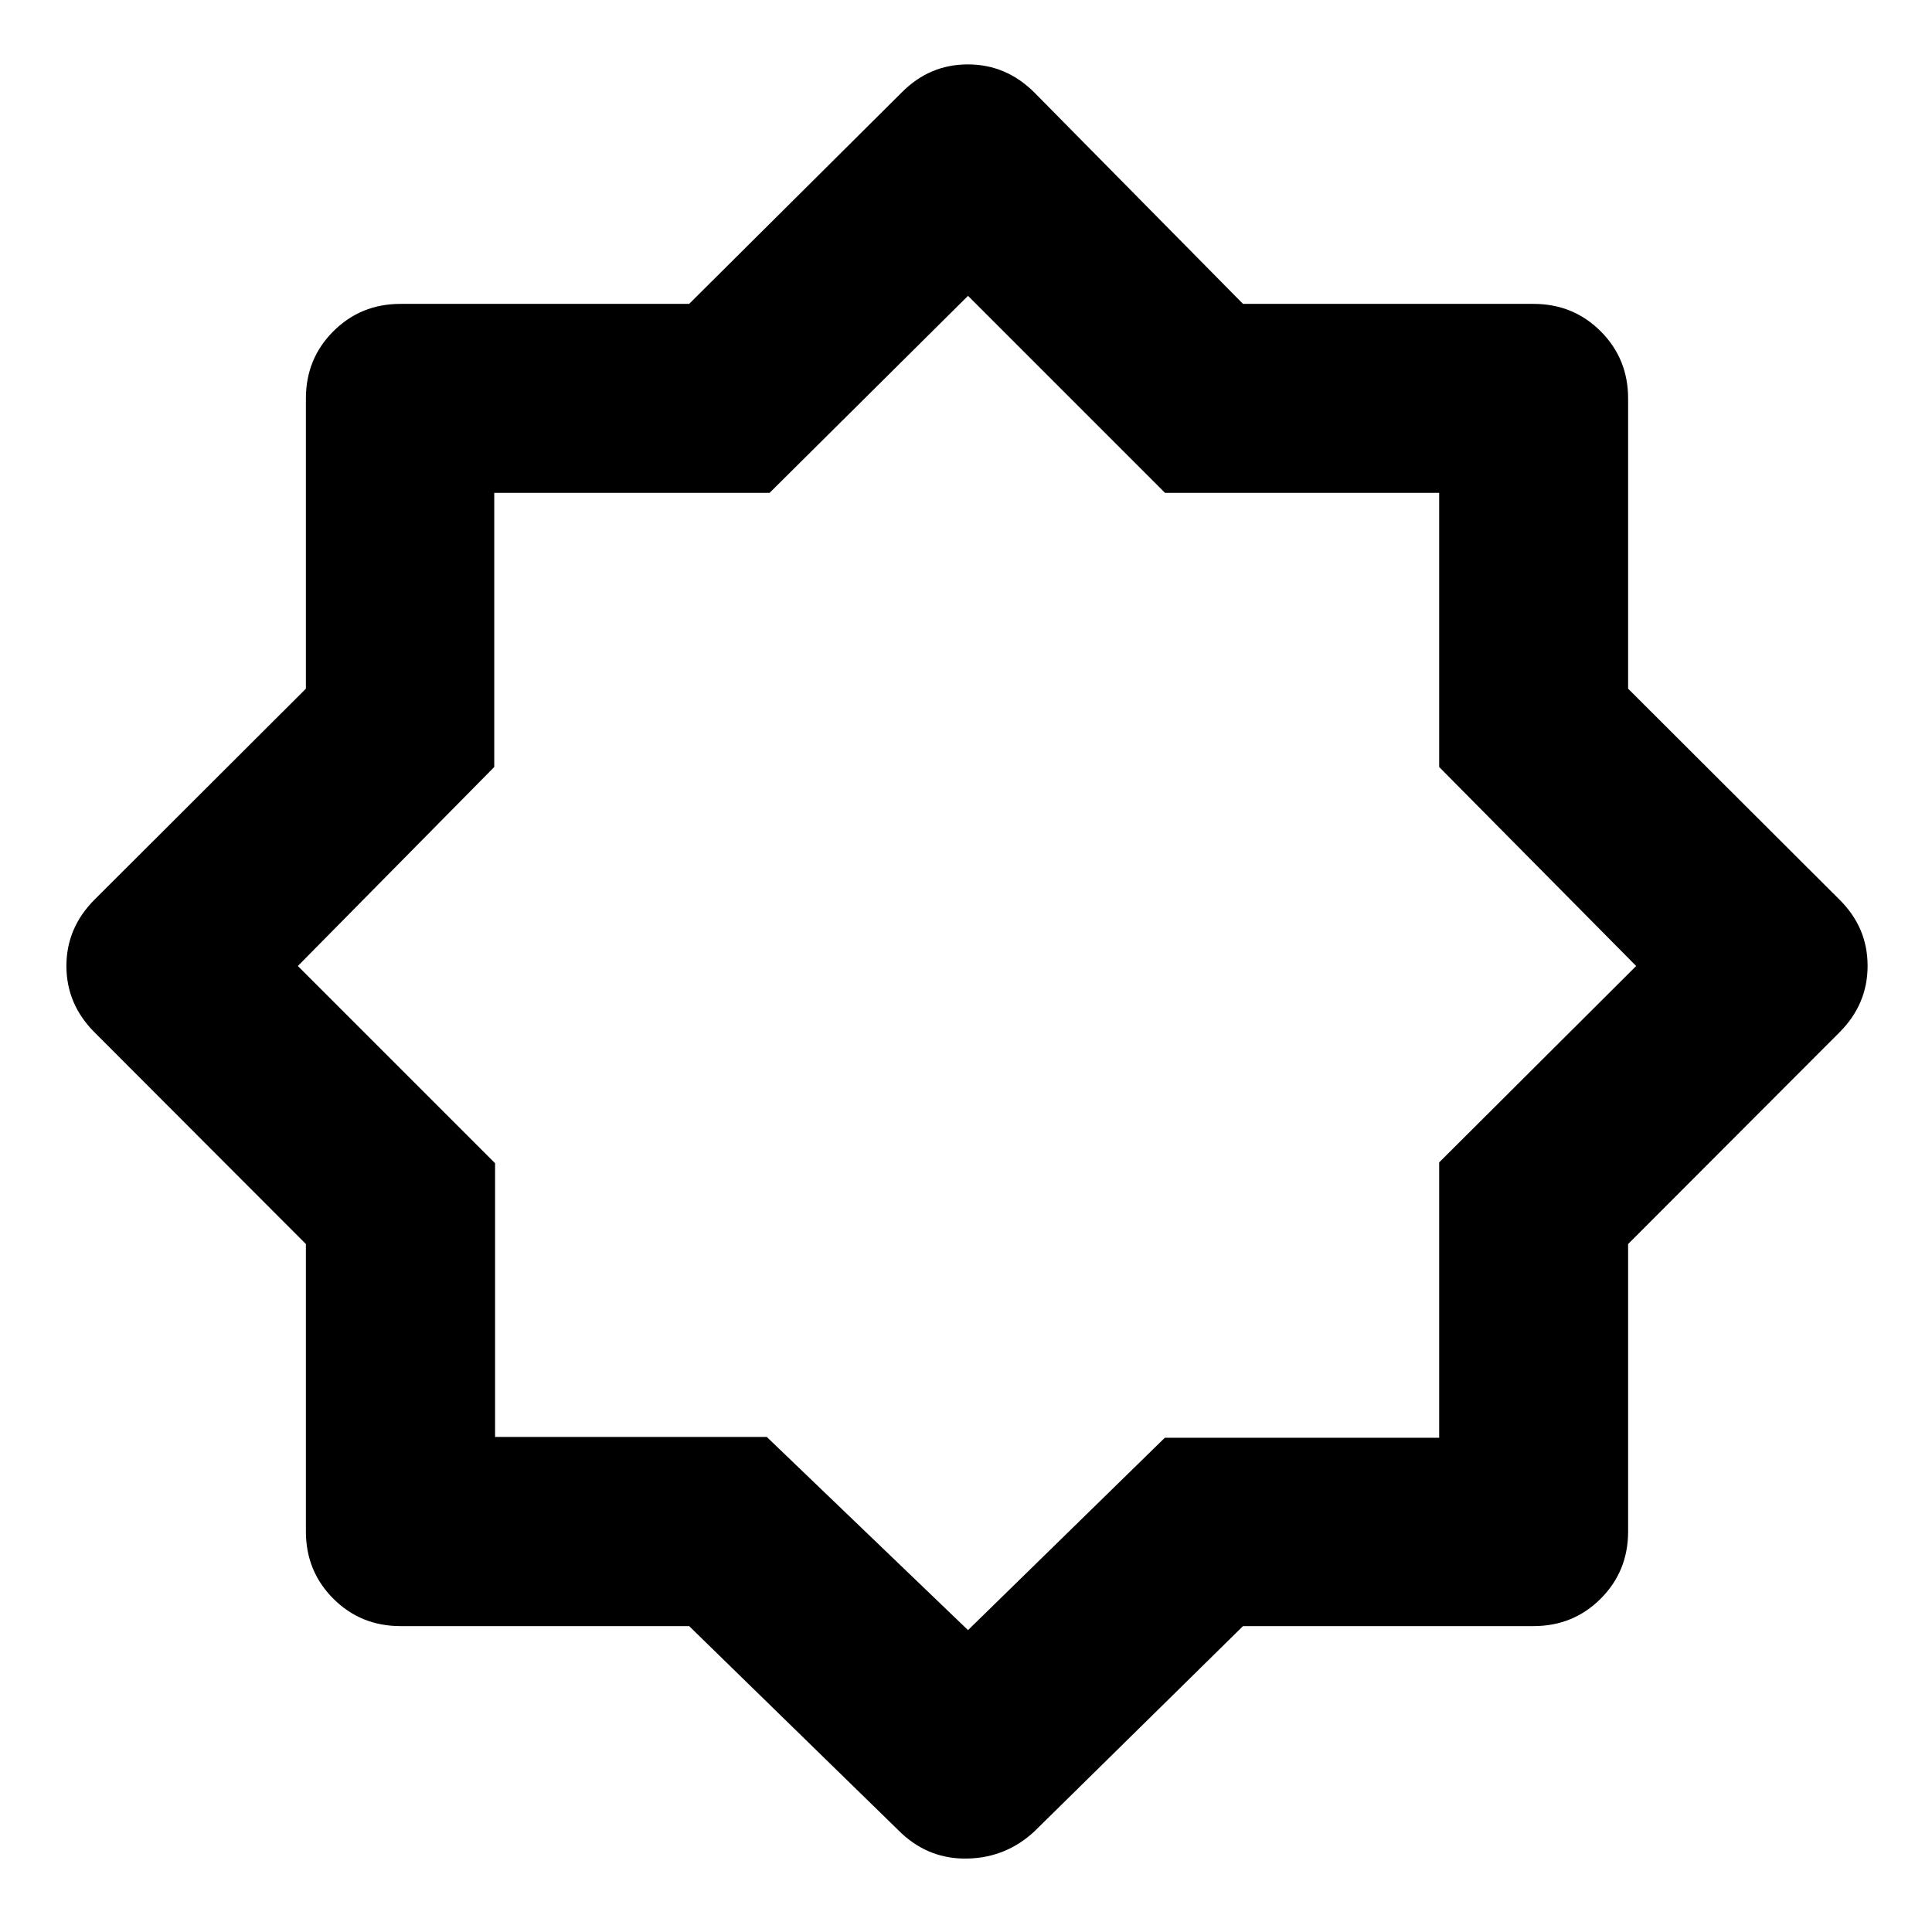 <svg xmlns="http://www.w3.org/2000/svg" width="48" height="48" viewBox="0 96 960 960"><path d="M448 1007 342.429 904H199q-19.75 0-33.375-13.625T152 857V714.151L47 609q-14-14-14-33t14-33l105-104.794V294q0-19.75 13.625-33.375T199 247h143.429L448 142q13.818-14 32.909-14T514 142l103.643 105H762q19.75 0 33.375 13.625T809 294v144.206L914 543q14 13.818 14 32.909T914 609L809 714.151V857q0 19.75-13.625 33.375T762 904H617.643L514 1006q-14 13-33 13.5t-33-12.5Zm34-433Zm-1 332 97.799-95.588h136.319V673.588L813 576l-97.882-98.882V340.882H578.882L481 243l-98.588 97.882H245.588v136.236L148 576l98 98v136h135l100 96Z"/></svg>